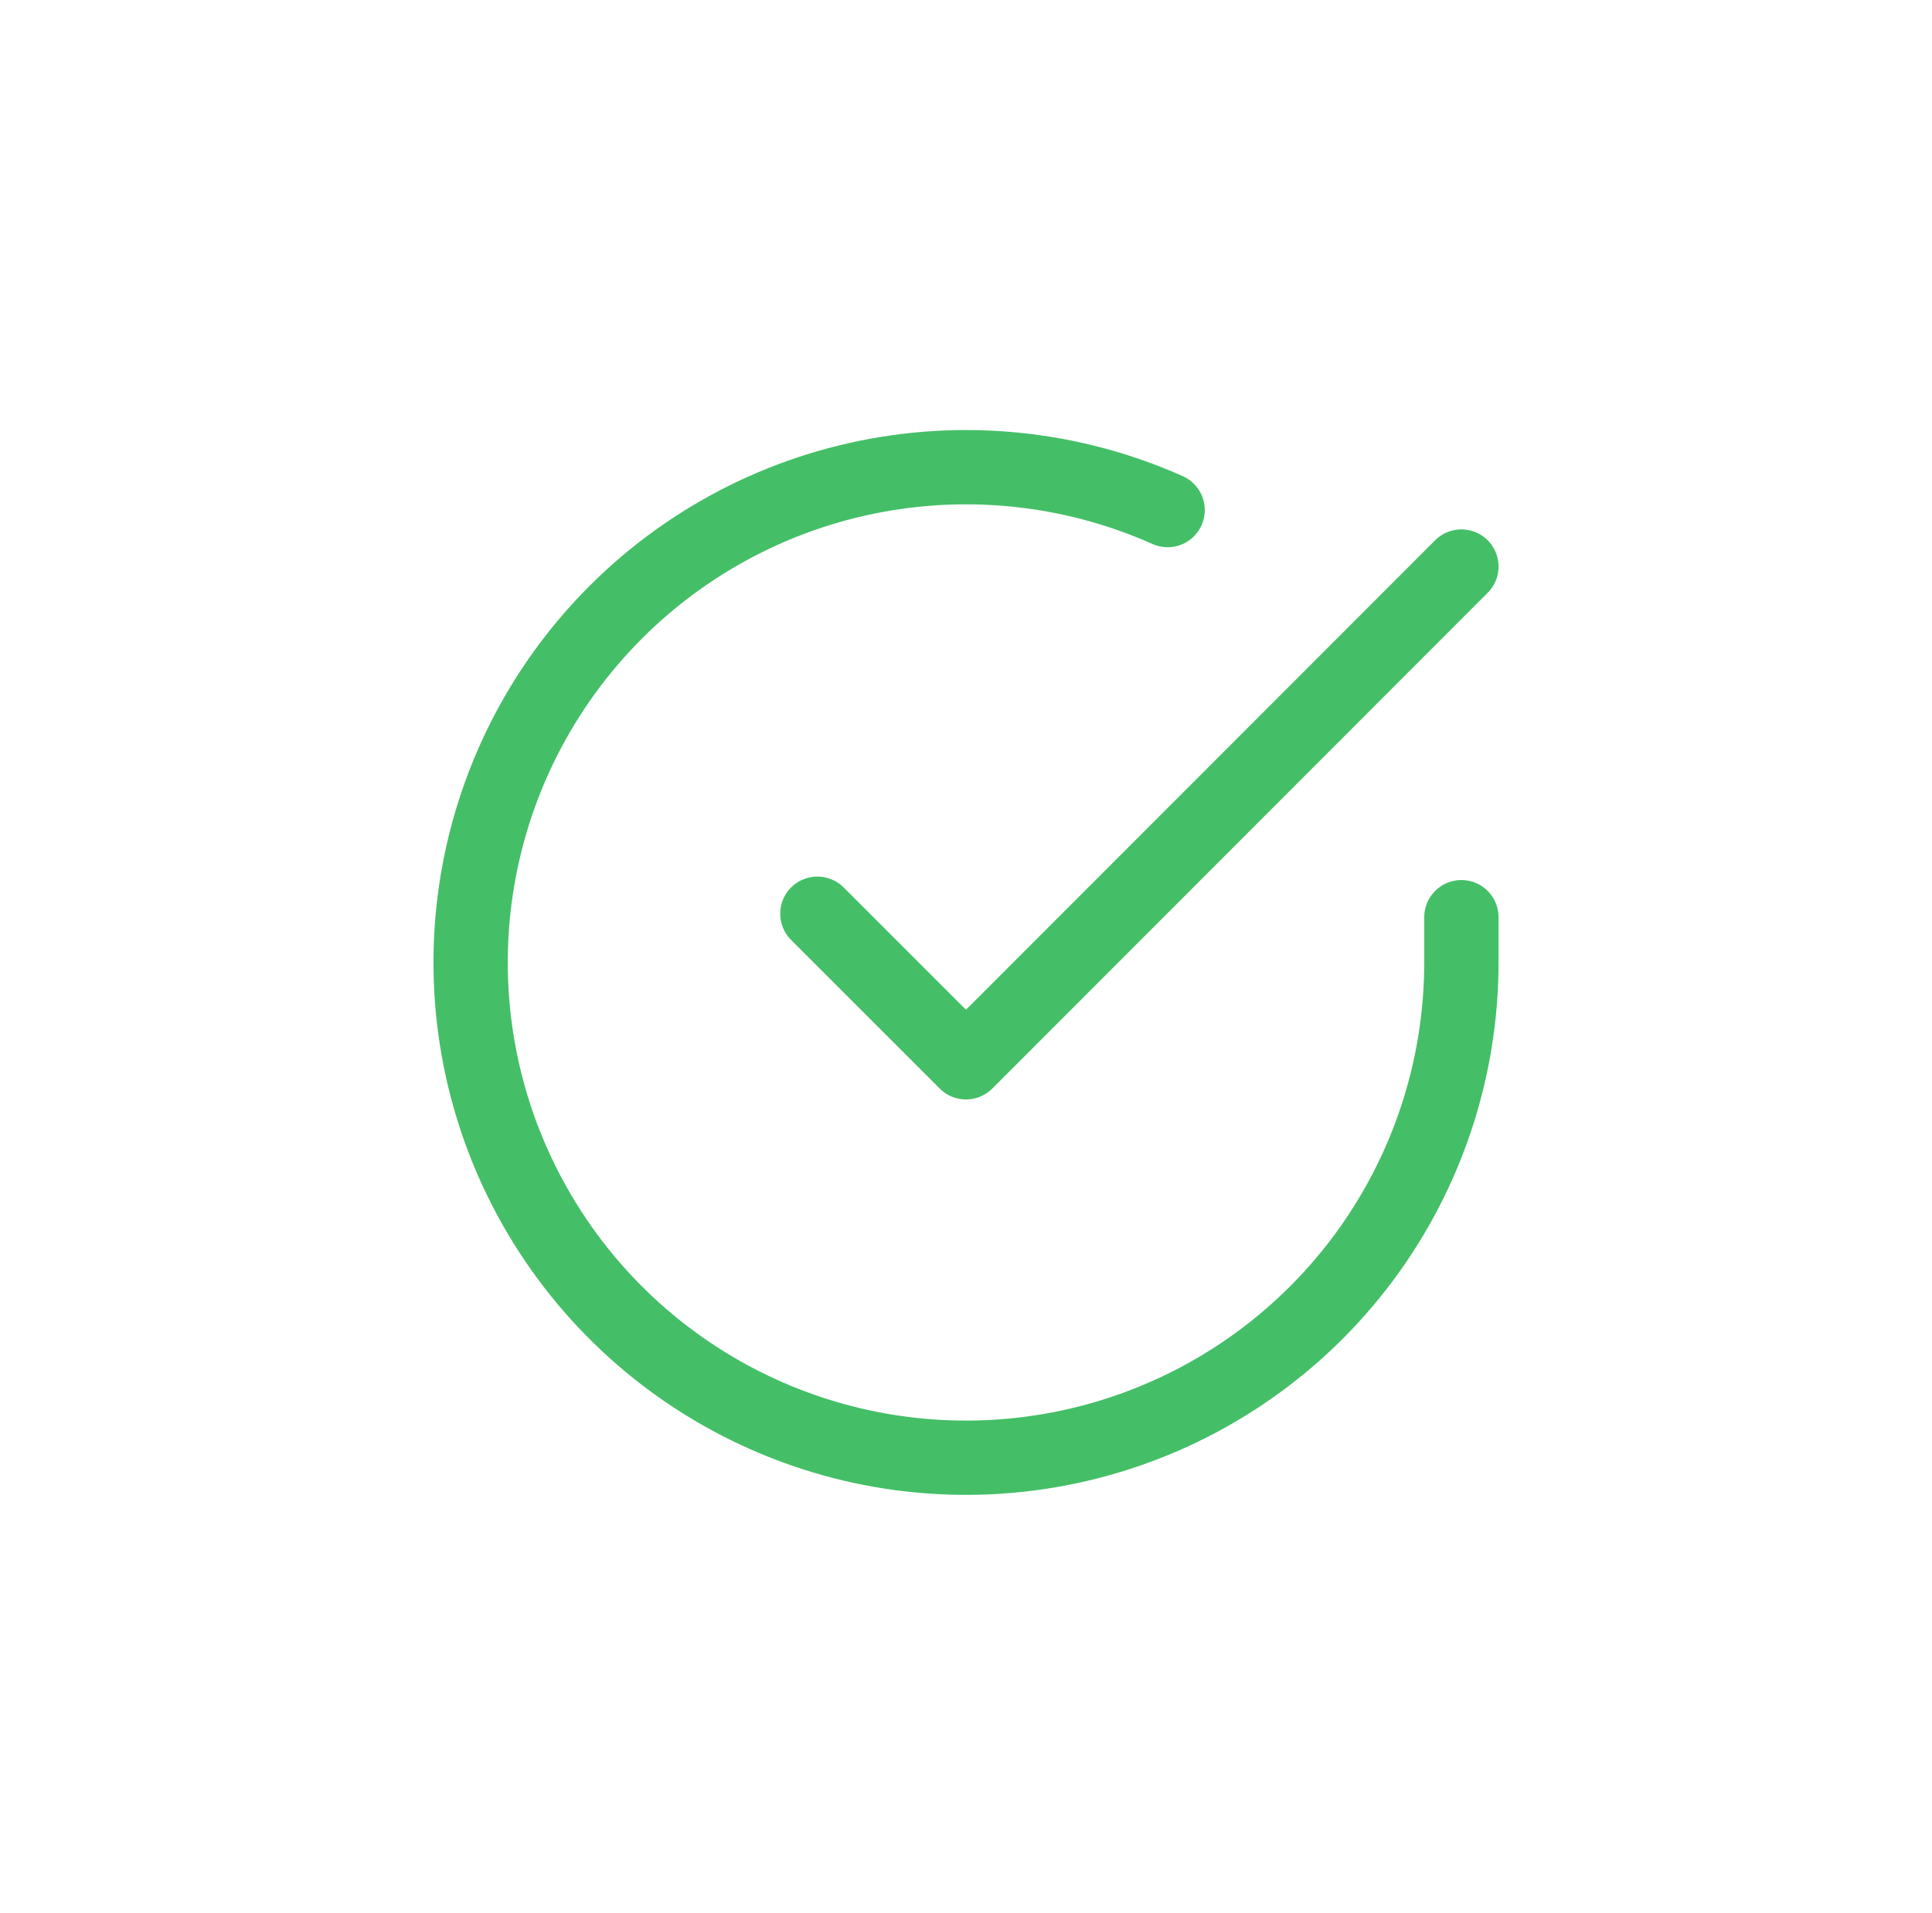 <svg width="104" height="103" viewBox="0 0 104 103" fill="none" xmlns="http://www.w3.org/2000/svg">
<g clip-path="url(#clip0_3_269)" filter="url(#filter0_d_3_269)">
<path d="M78.667 49.384V51.837C78.663 57.588 76.801 63.183 73.358 67.789C69.915 72.394 65.075 75.764 59.561 77.394C54.047 79.025 48.153 78.829 42.759 76.836C37.364 74.843 32.759 71.16 29.629 66.336C26.499 61.512 25.013 55.805 25.391 50.067C25.77 44.329 27.992 38.867 31.729 34.496C35.465 30.125 40.514 27.078 46.123 25.811C51.732 24.544 57.601 25.123 62.853 27.464" stroke="#44BF67" stroke-width="4" stroke-linecap="round" stroke-linejoin="round"/>
<path d="M78.667 30.504L52 57.197L44 49.197" stroke="#44BF67" stroke-width="4" stroke-linecap="round" stroke-linejoin="round"/>
</g>
<defs>
<filter id="filter0_d_3_269" x="0.9" y="0.737" width="102.2" height="102.2" filterUnits="userSpaceOnUse" color-interpolation-filters="sRGB">
<feFlood flood-opacity="0" result="BackgroundImageFix"/>
<feColorMatrix in="SourceAlpha" type="matrix" values="0 0 0 0 0 0 0 0 0 0 0 0 0 0 0 0 0 0 127 0" result="hardAlpha"/>
<feOffset/>
<feGaussianBlur stdDeviation="9.55"/>
<feComposite in2="hardAlpha" operator="out"/>
<feColorMatrix type="matrix" values="0 0 0 0 0 0 0 0 0 0 0 0 0 0 0 0 0 0 1 0"/>
<feBlend mode="normal" in2="BackgroundImageFix" result="effect1_dropShadow_3_269"/>
<feBlend mode="normal" in="SourceGraphic" in2="effect1_dropShadow_3_269" result="shape"/>
</filter>
<clipPath id="clip0_3_269">
<rect width="64" height="64" fill="white" transform="translate(20 19.837)"/>
</clipPath>
</defs>
</svg>
